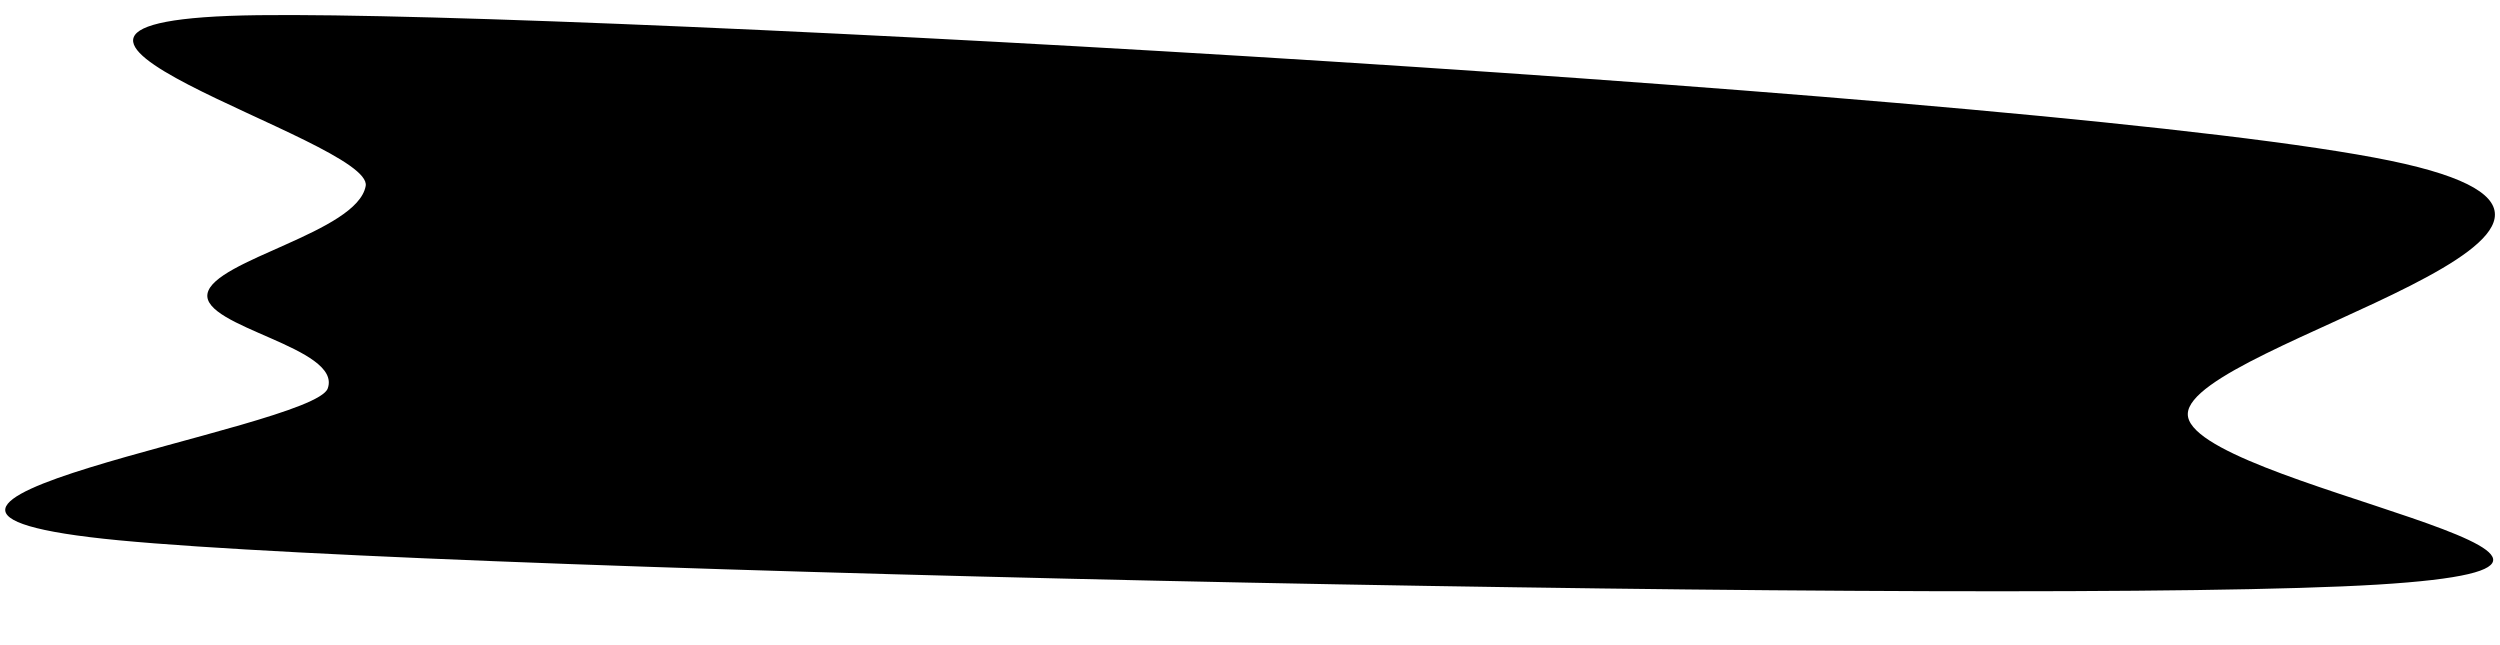 <svg xmlns="http://www.w3.org/2000/svg" version="1.1" xmlns:xlink="http://www.w3.org/1999/xlink" xmlns:svgjs="http://svgjs.dev/svgjs" viewBox="0 0 310 80"><path d="M296.391 19.927C256.512 11.689 73.849 1.36 32.008 1.883C-9.833 2.406 46.391 17.312 45.345 23.065C44.299 28.818 26.517 32.218 25.732 36.402C24.948 40.586 42.469 43.07 40.638 48.169C38.808 53.269 -27.615 62.945 14.749 66.998C57.113 71.051 252.066 75.105 294.822 72.49C337.578 69.874 271.025 60.068 271.287 51.308C271.548 42.547 336.271 28.164 296.391 19.927C256.512 11.689 73.849 1.36 32.008 1.883 " fill="hsl(340, 45%, 50%)"></path></svg>